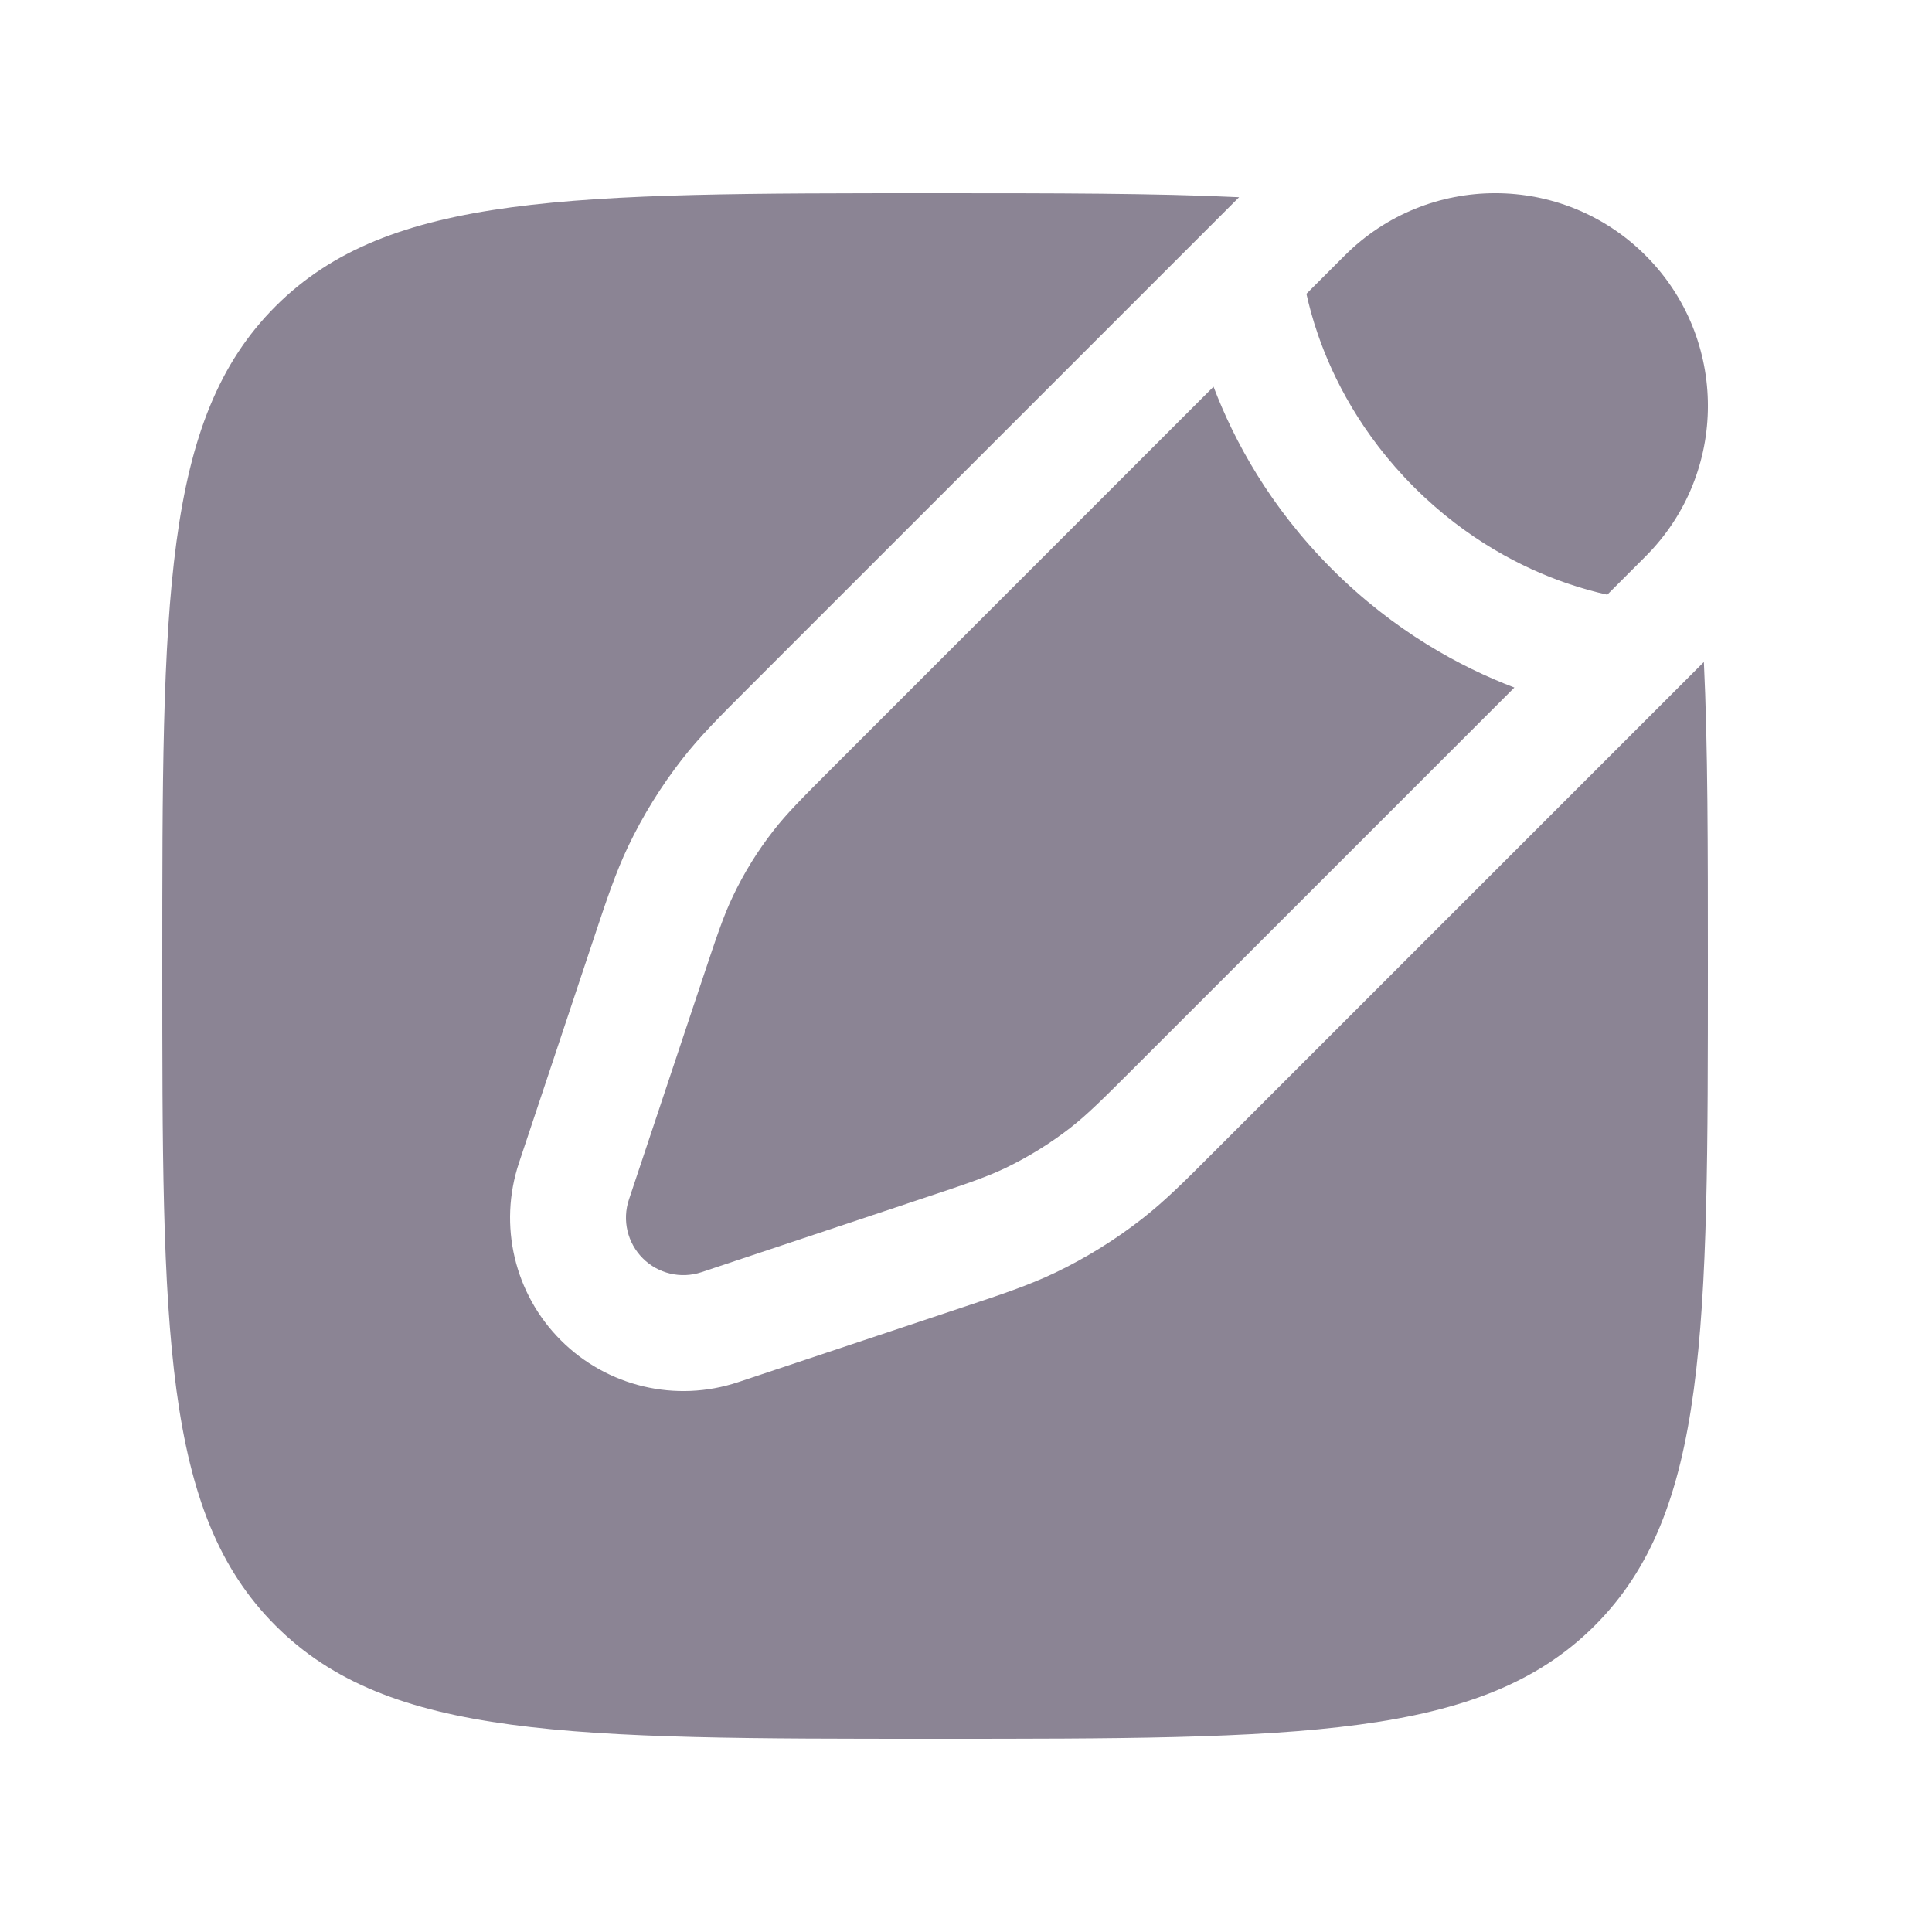 <svg width="25" height="25" viewBox="0 0 25 25" fill="none" xmlns="http://www.w3.org/2000/svg">
<g id="Bold / Messages, Coversation / Pen New Square">
<g id="Vector">
<path d="M21.294 3.306C22.369 4.381 22.369 6.124 21.294 7.199L20.798 7.695C20.654 7.663 20.472 7.616 20.265 7.544C19.711 7.352 18.982 6.988 18.297 6.303C17.612 5.618 17.248 4.889 17.056 4.335C16.984 4.128 16.937 3.946 16.905 3.802L17.401 3.306C18.476 2.231 20.219 2.231 21.294 3.306Z" fill="#8B8494"/>
<path d="M14.68 13.813C14.276 14.217 14.074 14.419 13.851 14.593C13.589 14.797 13.304 14.973 13.004 15.117C12.749 15.238 12.478 15.328 11.935 15.509L9.077 16.462C8.81 16.551 8.516 16.481 8.318 16.283C8.119 16.084 8.049 15.79 8.138 15.523L9.091 12.665C9.272 12.123 9.362 11.851 9.484 11.597C9.627 11.296 9.803 11.011 10.008 10.749C10.181 10.526 10.383 10.324 10.787 9.92L15.703 5.004C15.967 5.698 16.429 6.557 17.236 7.364C18.044 8.171 18.902 8.633 19.596 8.897L14.68 13.813Z" fill="#8B8494"/>
<path d="M20.636 21.035C22.1 19.571 22.1 17.214 22.1 12.5C22.1 10.952 22.1 9.658 22.048 8.566L15.686 14.928C15.335 15.28 15.071 15.544 14.774 15.775C14.425 16.047 14.048 16.28 13.649 16.471C13.309 16.633 12.955 16.751 12.483 16.908L9.552 17.885C8.746 18.154 7.857 17.944 7.257 17.343C6.656 16.743 6.447 15.854 6.715 15.049L7.692 12.117C7.849 11.645 7.967 11.291 8.129 10.951C8.32 10.552 8.553 10.175 8.825 9.826C9.056 9.529 9.32 9.265 9.672 8.914L16.034 2.552C14.942 2.5 13.648 2.5 12.1 2.5C7.386 2.5 5.029 2.5 3.565 3.964C2.1 5.429 2.1 7.786 2.1 12.5C2.1 17.214 2.1 19.571 3.565 21.035C5.029 22.5 7.386 22.5 12.1 22.5C16.814 22.5 19.171 22.5 20.636 21.035Z" fill="#8B8494"/>
</g>
</g>
</svg>
